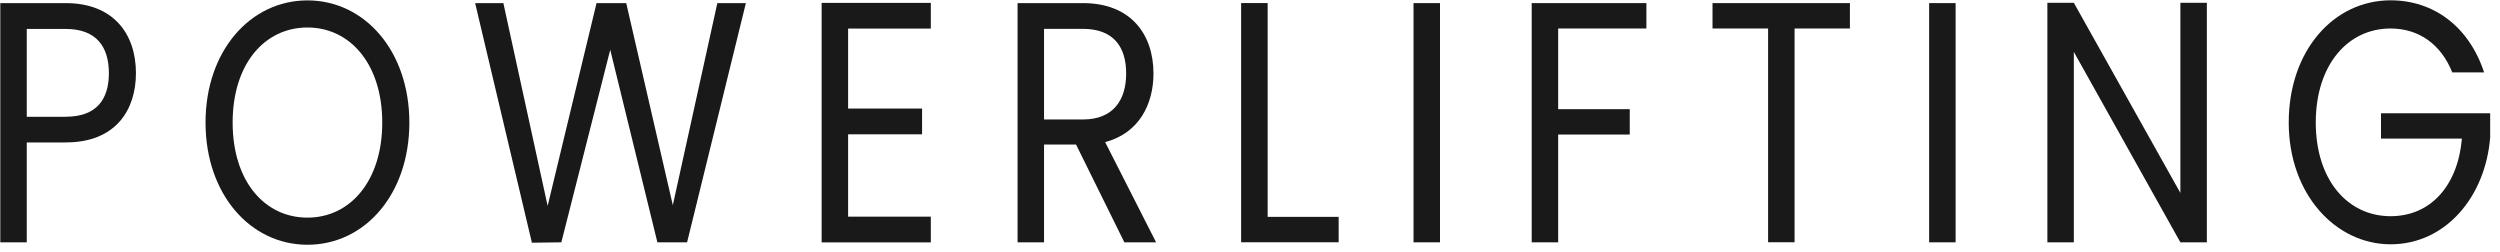 <svg width="159" height="16" viewBox="0 0 159 16" fill="none" xmlns="http://www.w3.org/2000/svg">
<path d="M4.183 9.062H1.702V15.412H0.019V0.198H4.183C7.22 0.198 8.646 2.164 8.646 4.65C8.646 6.962 7.387 9.058 4.183 9.058V9.062ZM4.183 7.424C6.108 7.424 6.925 6.355 6.925 4.654C6.925 2.954 6.112 1.841 4.183 1.841H1.702V7.429H4.183V7.424Z" fill="#191919"/>
<path d="M19.554 15.566C15.925 15.566 13.072 12.357 13.072 7.795C13.072 3.233 15.925 0.025 19.554 0.025C23.183 0.025 26.035 3.233 26.035 7.795C26.035 12.357 23.203 15.566 19.554 15.566ZM19.554 13.841C22.275 13.841 24.311 11.505 24.311 7.795C24.311 4.086 22.275 1.749 19.554 1.749C16.832 1.749 14.796 4.062 14.796 7.795C14.796 11.529 16.832 13.841 19.554 13.841Z" fill="#191919"/>
<path d="M30.22 0.198H32.014L34.83 13.095L37.94 0.198H39.828L42.791 13.051L45.623 0.198H47.438L43.699 15.412H41.81L38.811 3.166L35.701 15.412L33.829 15.436L30.22 0.203V0.198Z" fill="#191919"/>
<path d="M59.2 1.817H53.94V6.904H58.644V8.542H53.94V13.779H59.2V15.416H52.256V0.184H59.2V1.822V1.817Z" fill="#191919"/>
<path d="M68.882 0.198C71.918 0.198 73.361 2.183 73.361 4.674C73.361 6.615 72.454 8.47 70.287 9.038L73.528 15.412H71.51L68.436 9.192H66.401V15.412H64.717V0.198H68.882ZM68.882 1.836H66.401V7.598H68.882C70.79 7.598 71.624 6.374 71.624 4.674C71.624 2.973 70.811 1.836 68.882 1.836Z" fill="#191919"/>
<path d="M80.623 0.198V13.793H85.139V15.407H78.935V0.194H80.619L80.623 0.198Z" fill="#191919"/>
<path d="M89.9 0.198H91.584V15.412H89.9V0.198Z" fill="#191919"/>
<path d="M97.416 0.198H104.711V1.812H99.1V6.943H103.652V8.557H99.1V15.412H97.416V0.198Z" fill="#191919"/>
<path d="M108.916 0.198H117.654V1.812H114.135V15.407H112.451V1.812H108.916V0.198Z" fill="#191919"/>
<path d="M122.693 0.198H124.377V15.412H122.693V0.198Z" fill="#191919"/>
<path d="M140.356 0.179V15.412H138.672L131.896 3.301V15.412H130.213V0.179H131.896L138.672 12.271V0.179H140.356Z" fill="#191919"/>
<path d="M157.983 4.606H155.964C155.261 2.838 153.855 1.812 152.04 1.812C149.319 1.812 147.283 4.125 147.283 7.791C147.283 11.457 149.319 13.75 152.04 13.75C154.578 13.75 156.315 11.828 156.577 8.817H151.431V7.203H158.375V8.73C158.081 12.507 155.543 15.537 152.044 15.537C148.546 15.537 145.563 12.353 145.563 7.791C145.563 3.228 148.415 0.02 152.044 0.02C154.766 0.02 157.026 1.677 157.987 4.601L157.983 4.606Z" fill="#191919"/>
</svg>

